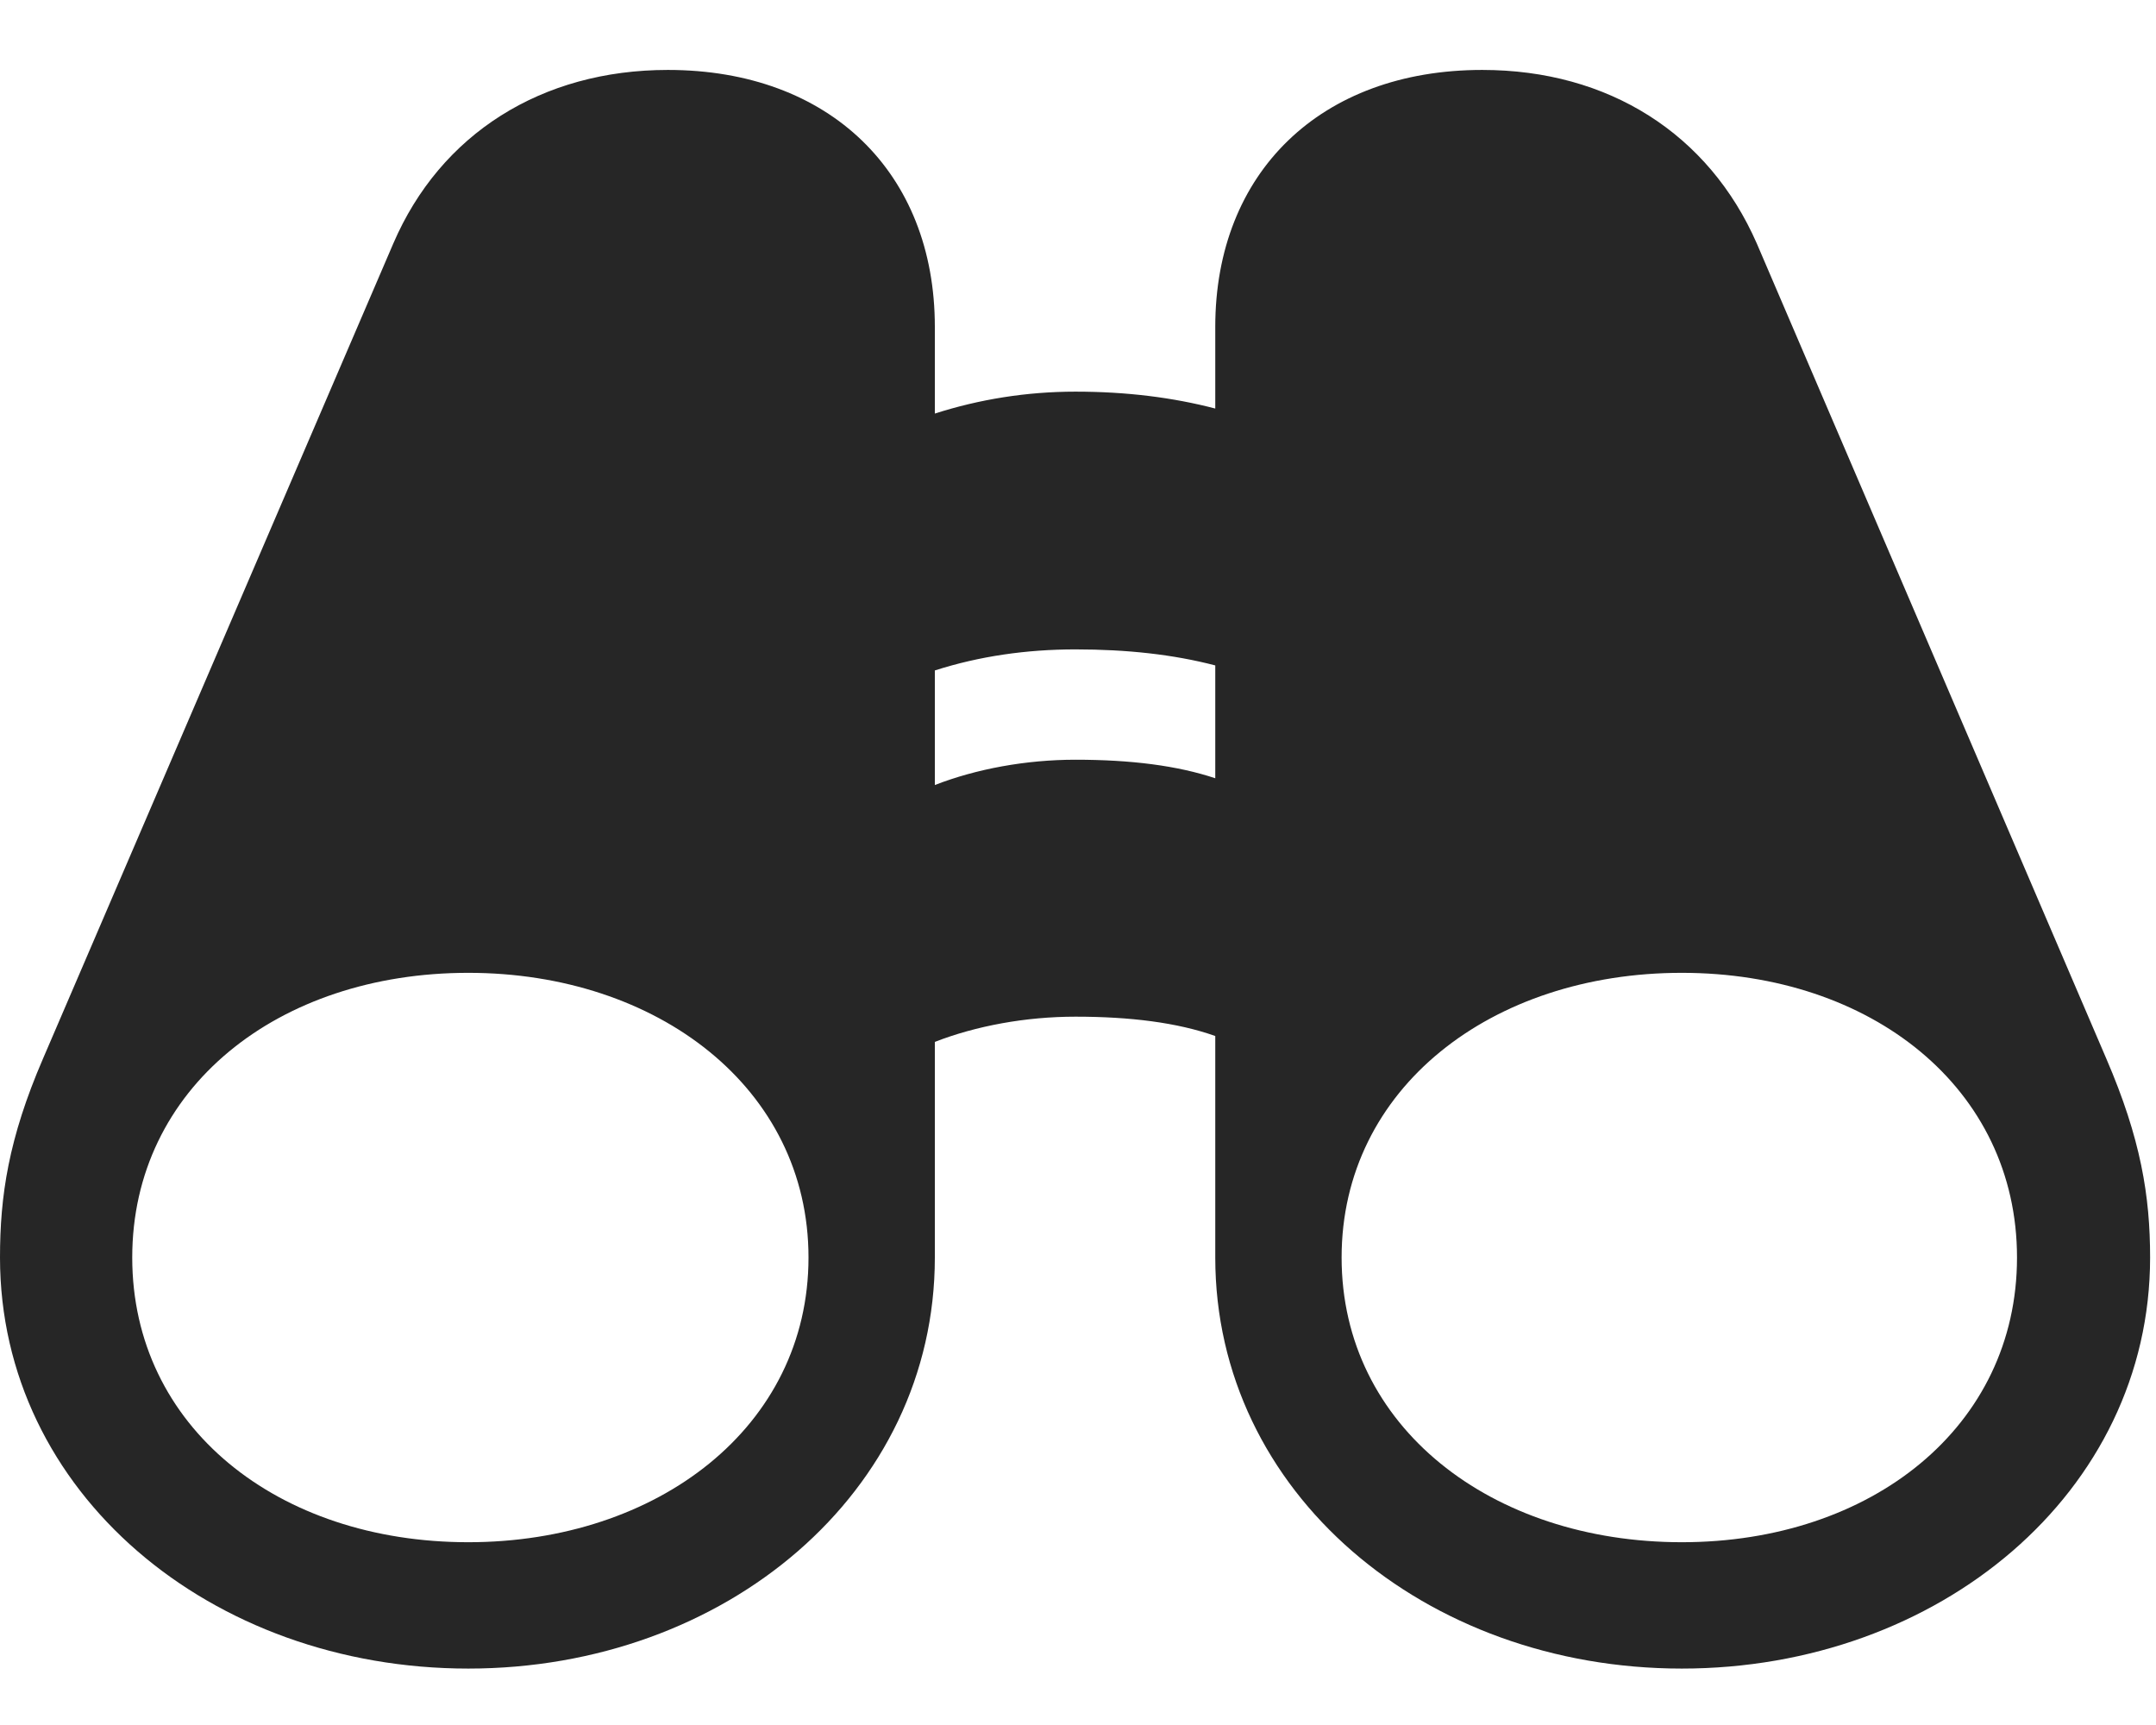 <svg width="30" height="24" viewBox="0 0 30 24" fill="none" xmlns="http://www.w3.org/2000/svg">
<path d="M0 17.496C0 20.766 2.93 23.215 6.516 23.215C10.09 23.215 13.008 20.766 13.008 17.496V14.496C13.582 14.273 14.273 14.145 14.965 14.145C15.727 14.145 16.383 14.227 16.91 14.414V17.496C16.91 20.766 19.828 23.215 23.402 23.215C26.977 23.215 29.918 20.766 29.918 17.496C29.918 16.641 29.789 15.844 29.309 14.73L24.445 3.387C23.777 1.863 22.383 0.973 20.625 0.973C18.375 0.973 16.91 2.402 16.91 4.547V5.684C16.324 5.531 15.68 5.449 14.965 5.449C14.285 5.449 13.629 5.555 13.008 5.754V4.547C13.008 2.402 11.543 0.973 9.293 0.973C7.535 0.973 6.129 1.863 5.473 3.387L0.598 14.73C0.117 15.844 0 16.641 0 17.496ZM1.84 17.496C1.84 15.141 3.867 13.535 6.516 13.535C9.152 13.535 11.25 15.141 11.25 17.496C11.25 19.852 9.152 21.457 6.516 21.457C3.867 21.457 1.84 19.852 1.84 17.496ZM18.668 17.496C18.668 15.141 20.754 13.535 23.402 13.535C26.039 13.535 28.066 15.141 28.066 17.496C28.066 19.852 26.039 21.457 23.402 21.457C20.754 21.457 18.668 19.852 18.668 17.496ZM13.008 10.922V9.328C13.629 9.129 14.285 9.035 14.965 9.035C15.68 9.035 16.324 9.105 16.91 9.258V10.828C16.383 10.652 15.738 10.57 14.965 10.57C14.273 10.57 13.582 10.699 13.008 10.922Z" fill="black" fill-opacity="0.85"/>
</svg>
